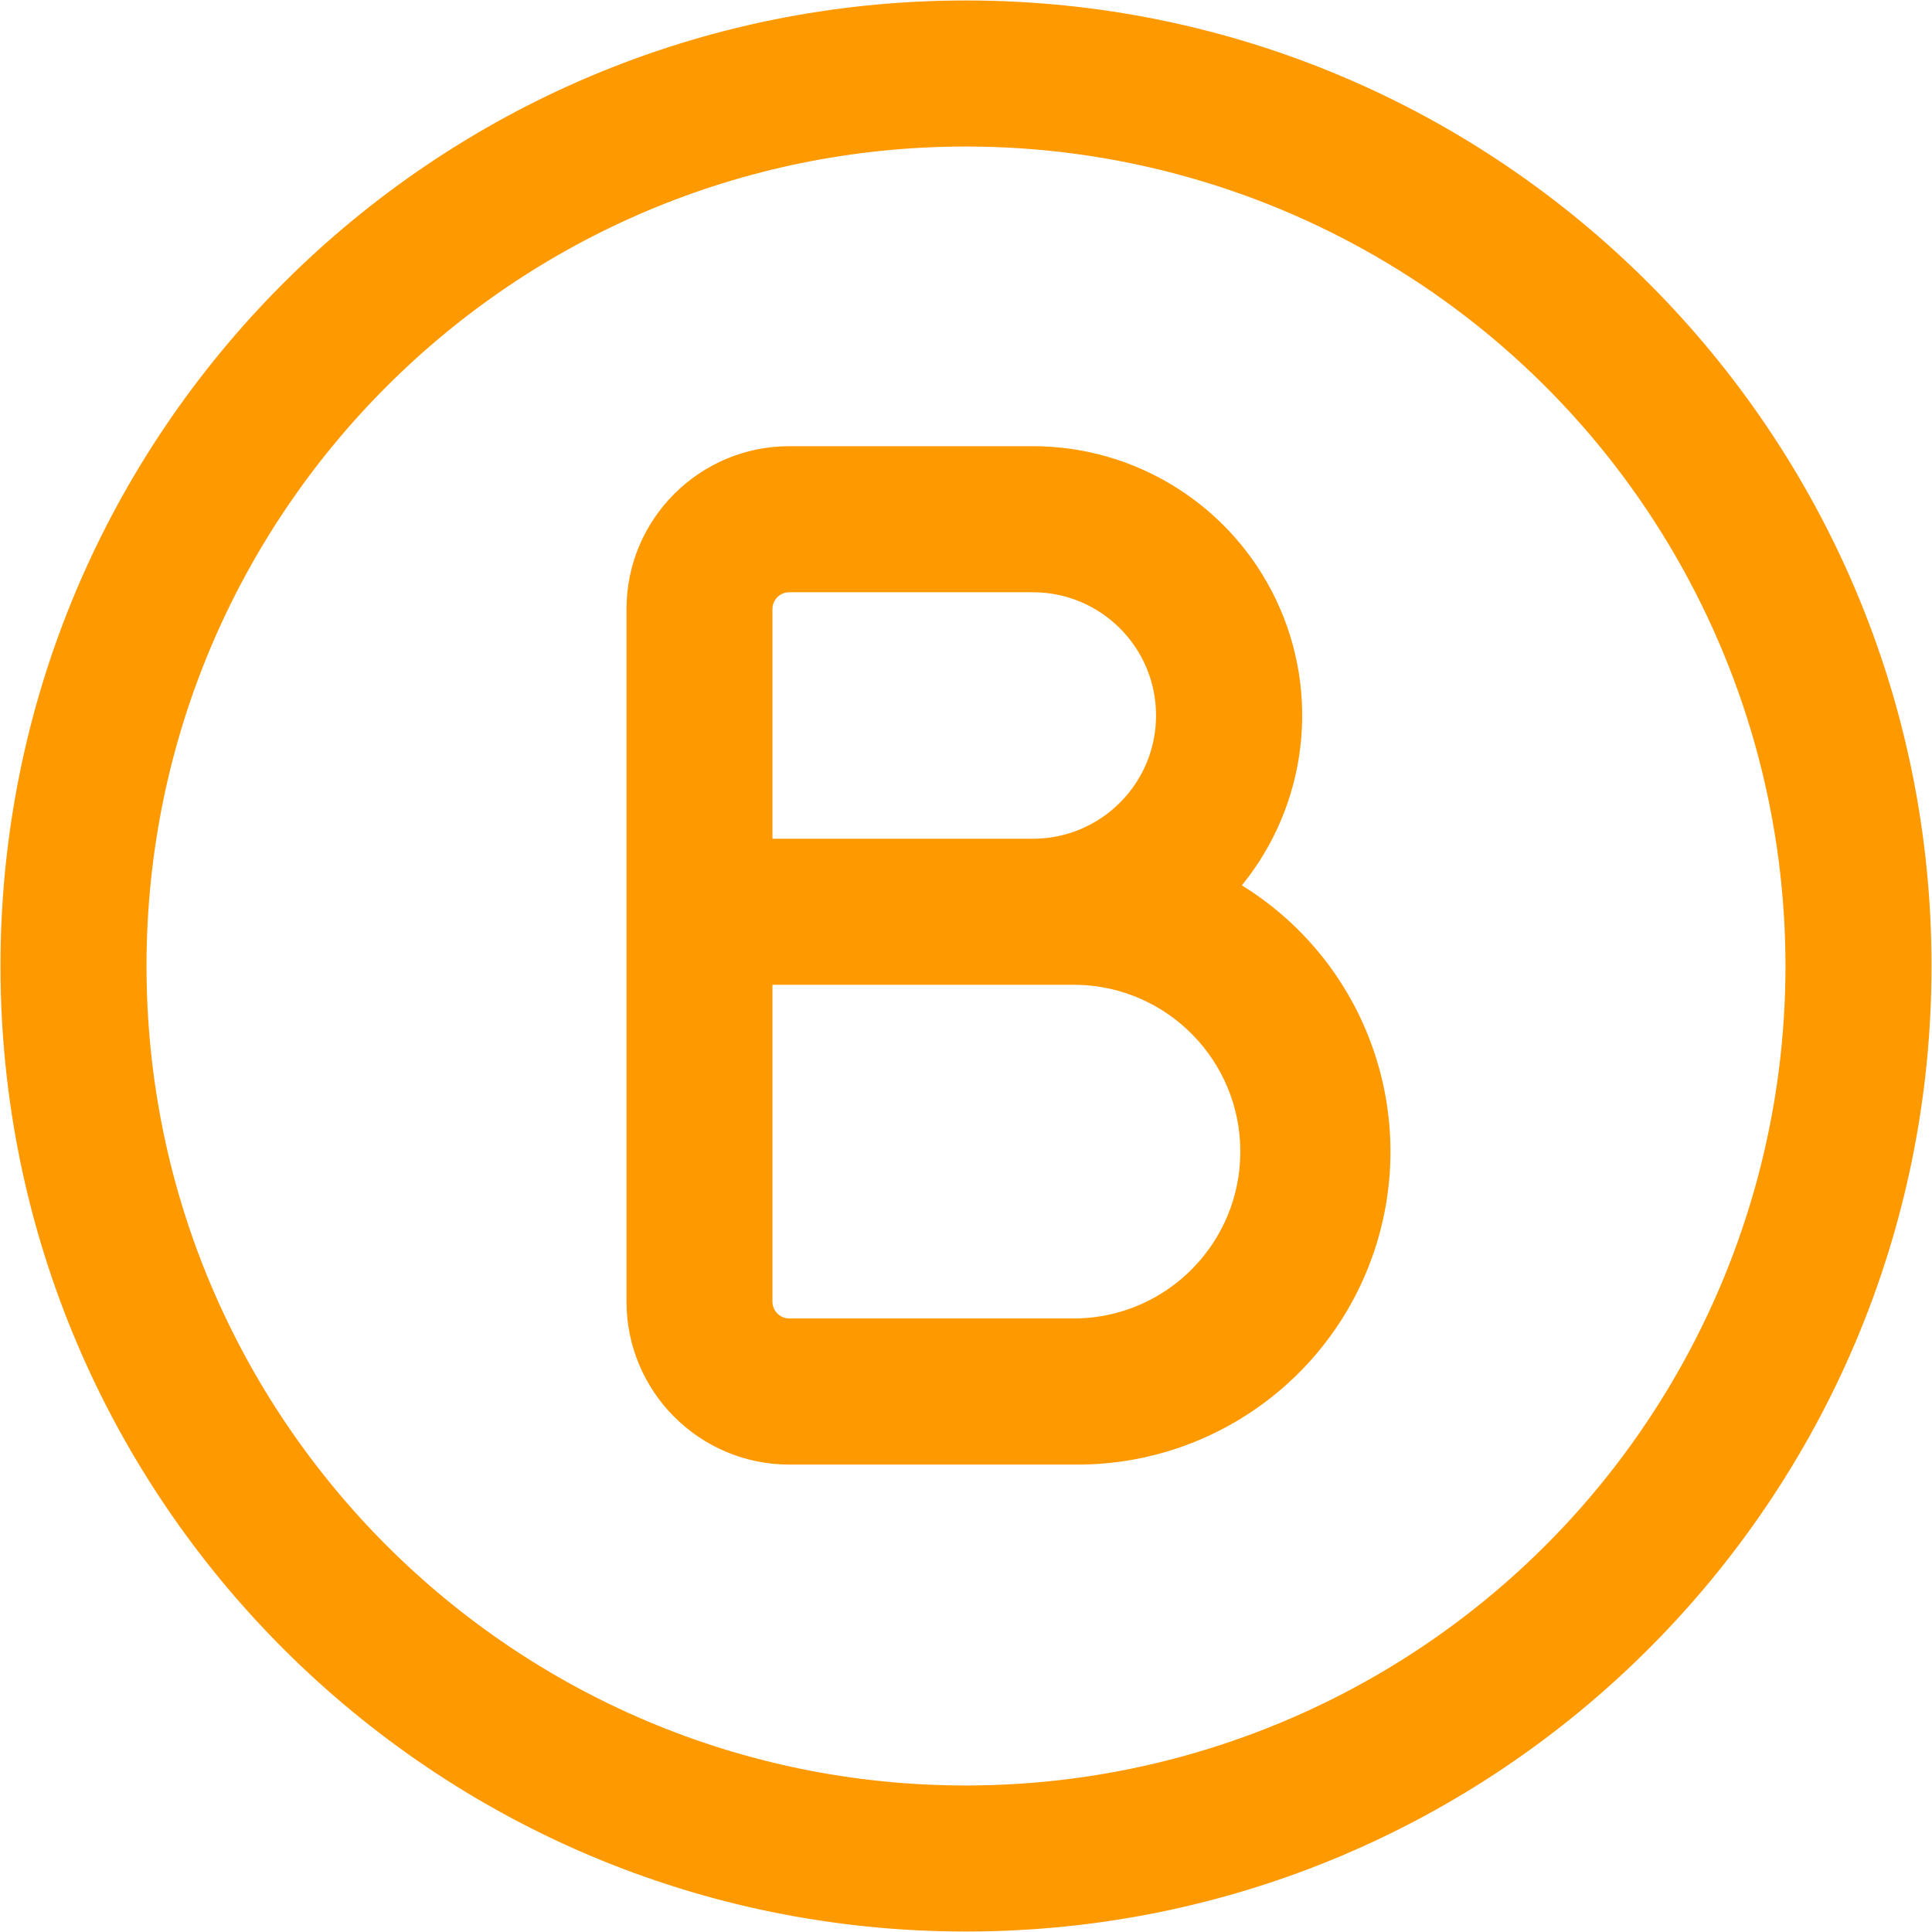<?xml version="1.0" encoding="UTF-8"?>
<svg width="1016px" height="1016px" viewBox="0 0 1016 1016" version="1.1" xmlns="http://www.w3.org/2000/svg" xmlns:xlink="http://www.w3.org/1999/xlink">
    <!-- Generator: Sketch 61.2 (89653) - https://sketch.com -->
    <title>bili-icon_dingdao_Bbi</title>
    <desc>Created with Sketch.</desc>
    <g id="icons" stroke="none" stroke-width="1" fill="none" fill-rule="evenodd">
        <g id="Artboard" transform="translate(-3428, -11953)" fill="#FF9900" fill-rule="nonzero">
            <g id="bili-icon_dingdao_Bbi" transform="translate(3428, 11953)">
                <path d="M406.214,441.082 L543.123,441.082 C578.922,441.082 607.942,412.061 607.942,376.262 C607.942,340.464 578.922,311.443 543.123,311.443 L415.123,311.443 C412.765,311.43 410.499,312.357 408.827,314.019 C407.155,315.682 406.214,317.943 406.214,320.301 L406.214,441.082 L406.214,441.082 Z M652.998,465.555 C715.665,504.182 745.053,579.73 724.962,650.55 C704.87,721.37 640.188,770.231 566.573,770.195 L415.123,770.195 C367.814,770.195 329.466,731.795 329.466,684.486 L329.466,320.301 C329.466,272.992 367.866,234.643 415.123,234.643 L543.174,234.643 C597.806,234.643 647.566,266.063 671.048,315.39 C694.53,364.717 687.546,423.152 653.101,465.555 L652.998,465.555 Z M566.624,517.882 L406.214,517.882 L406.214,684.486 C406.214,689.402 410.208,693.344 415.072,693.344 L566.624,693.344 C614.251,692.193 652.261,653.254 652.261,605.613 C652.261,557.972 614.251,519.032 566.624,517.882 L566.624,517.882 Z M508,1015.75 C227.578,1015.75 0.25,788.422 0.25,508 C0.25,227.578 227.578,0.25 508,0.25 C788.422,0.25 1015.75,227.578 1015.75,508 C1015.75,788.422 788.422,1015.75 508,1015.75 Z M508,938.95 C661.964,938.95 804.232,856.812 881.214,723.475 C958.196,590.139 958.196,425.861 881.214,292.525 C804.232,159.188 661.964,77.05 508,77.05 C269.993,77.05 77.05,269.993 77.05,508 C77.05,746.007 269.993,938.95 508,938.95 L508,938.95 Z" id="Shape"></path>
            </g>
        </g>
    </g>
</svg>